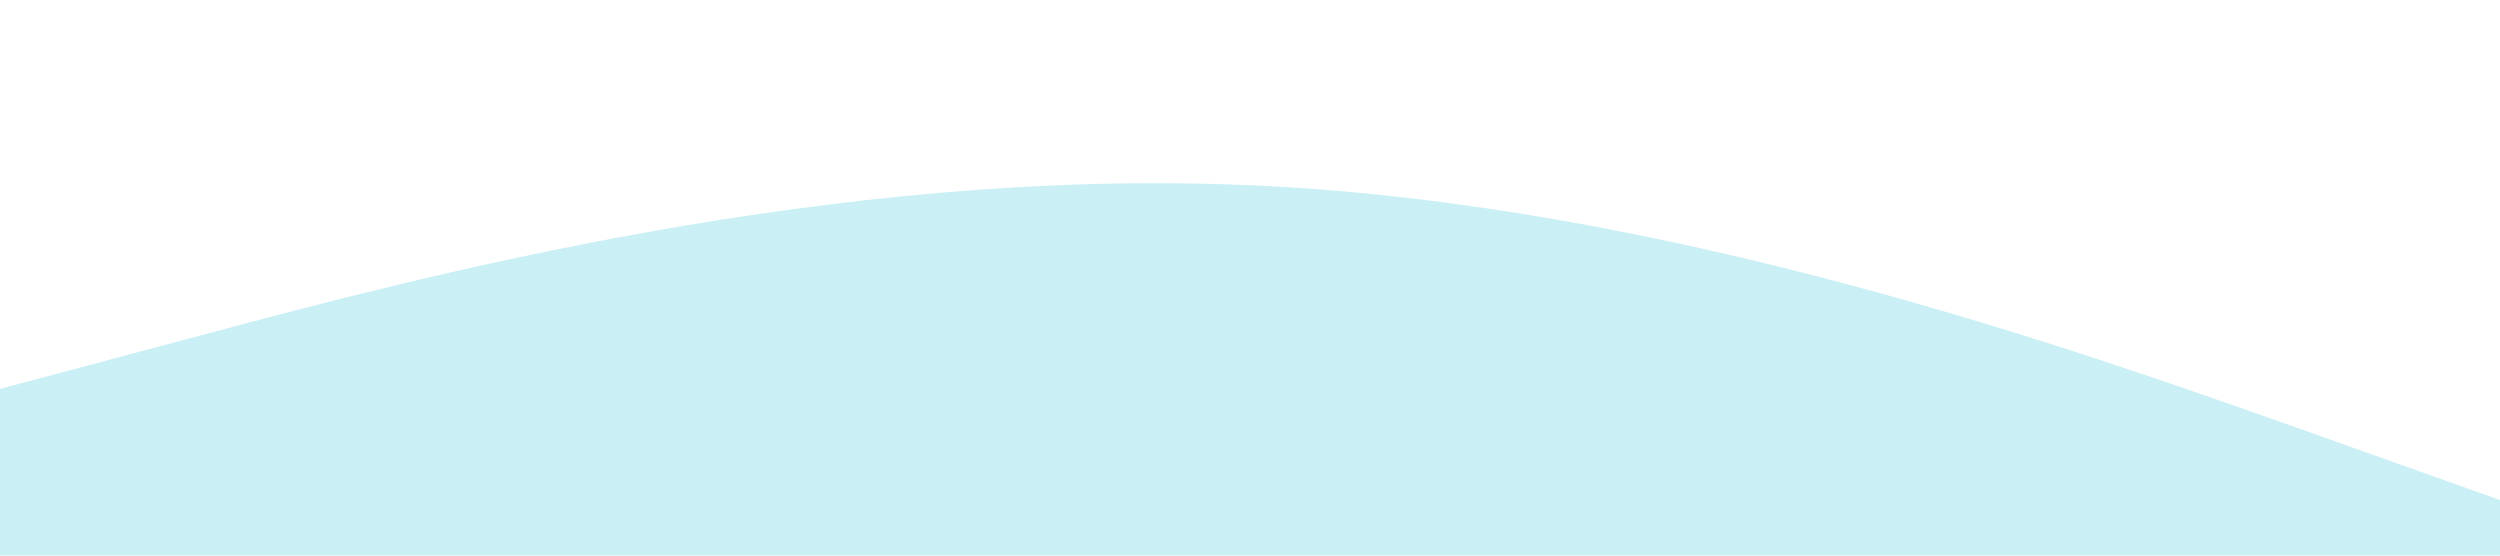 <?xml version="1.0" standalone="no"?><svg xmlns="http://www.w3.org/2000/svg" viewBox="0 0 1440 320"><path fill="#CAF0F5" fill-opacity="1" d="M0,224L120,192C240,160,480,96,720,106.7C960,117,1200,203,1320,245.3L1440,288L1440,320L1320,320C1200,320,960,320,720,320C480,320,240,320,120,320L0,320Z"></path></svg>